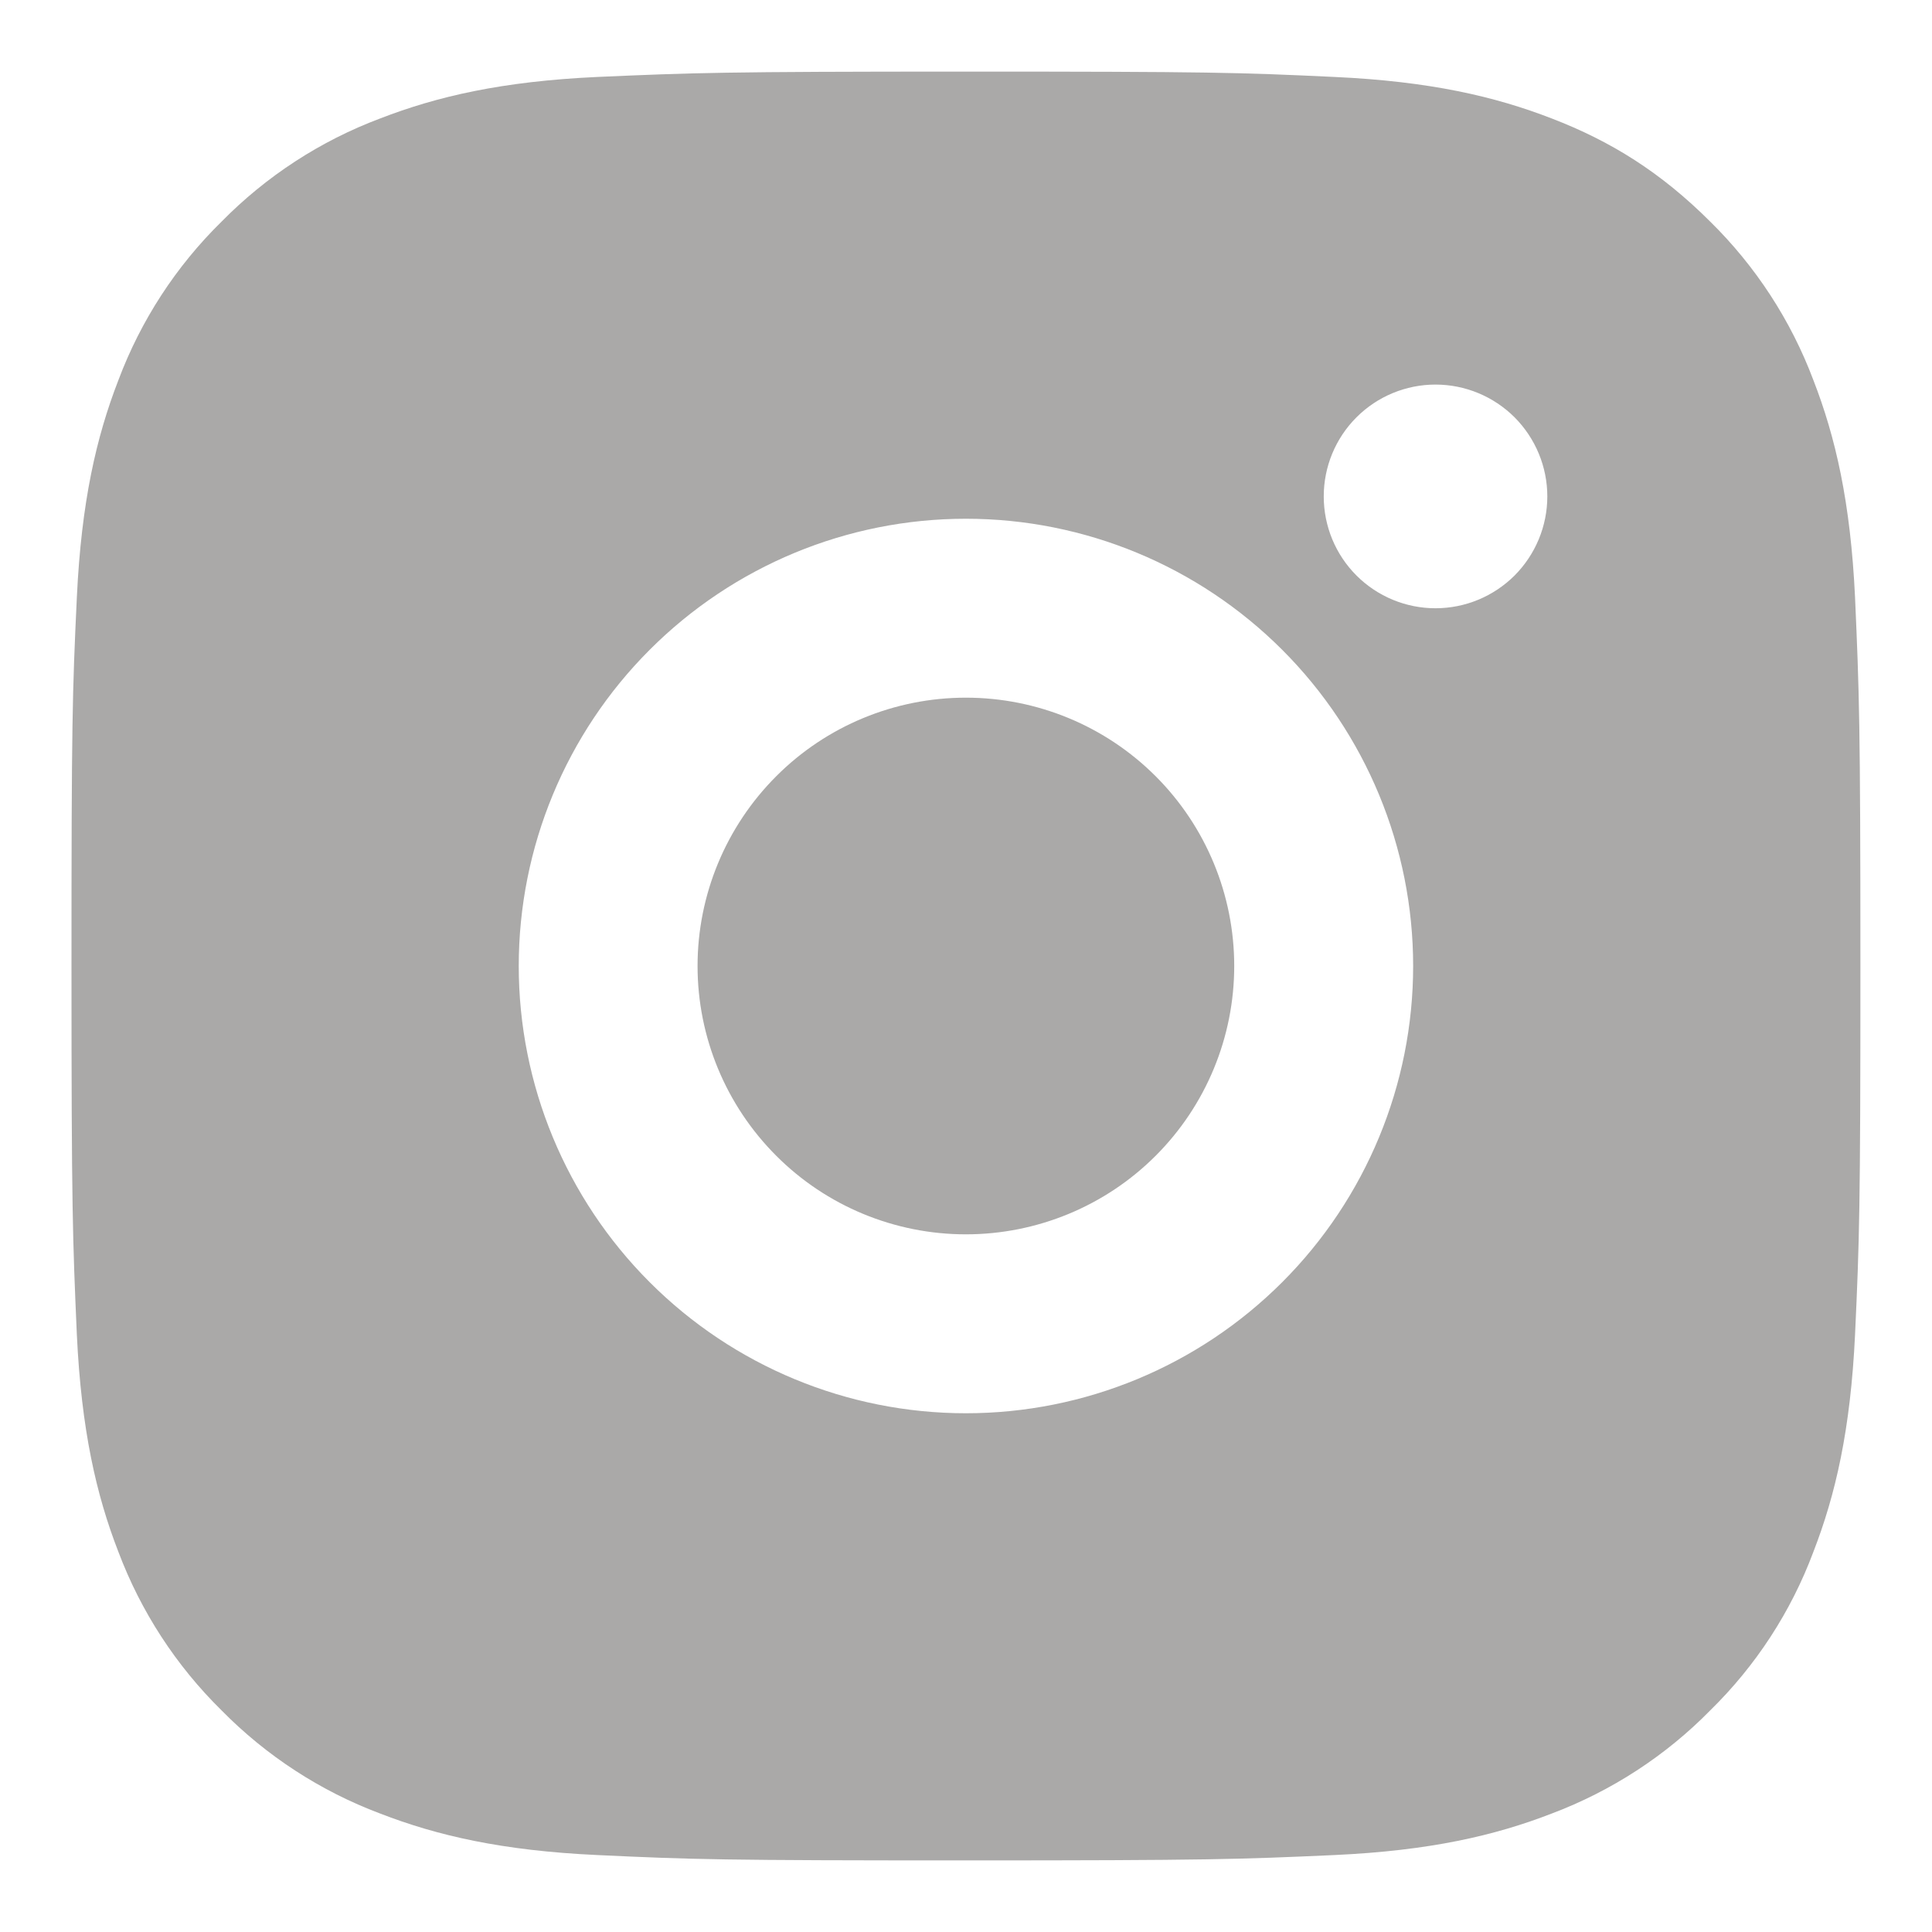 <svg width="18" height="18" viewBox="0 0 18 18" fill="none" xmlns="http://www.w3.org/2000/svg">
<path d="M8.999 0.667C11.264 0.667 11.546 0.675 12.434 0.717C13.322 0.758 13.926 0.898 14.458 1.104C15.008 1.316 15.471 1.603 15.934 2.065C16.358 2.482 16.686 2.986 16.895 3.542C17.101 4.072 17.241 4.678 17.283 5.565C17.322 6.453 17.333 6.736 17.333 9C17.333 11.264 17.324 11.547 17.283 12.435C17.241 13.322 17.101 13.927 16.895 14.458C16.687 15.015 16.359 15.519 15.934 15.935C15.518 16.359 15.014 16.686 14.458 16.896C13.927 17.102 13.322 17.242 12.434 17.283C11.546 17.323 11.264 17.333 8.999 17.333C6.735 17.333 6.453 17.325 5.564 17.283C4.677 17.242 4.073 17.102 3.541 16.896C2.985 16.687 2.481 16.359 2.064 15.935C1.64 15.518 1.313 15.015 1.103 14.458C0.897 13.928 0.758 13.322 0.716 12.435C0.677 11.547 0.666 11.264 0.666 9C0.666 6.736 0.674 6.453 0.716 5.565C0.758 4.677 0.897 4.073 1.103 3.542C1.312 2.985 1.64 2.481 2.064 2.065C2.481 1.641 2.985 1.313 3.541 1.104C4.073 0.898 4.676 0.758 5.564 0.717C6.453 0.678 6.735 0.667 8.999 0.667ZM8.999 4.833C7.894 4.833 6.834 5.272 6.053 6.054C5.272 6.835 4.833 7.895 4.833 9C4.833 10.105 5.272 11.165 6.053 11.946C6.834 12.728 7.894 13.167 8.999 13.167C10.104 13.167 11.164 12.728 11.946 11.946C12.727 11.165 13.166 10.105 13.166 9C13.166 7.895 12.727 6.835 11.946 6.054C11.164 5.272 10.104 4.833 8.999 4.833ZM14.416 4.625C14.416 4.349 14.306 4.084 14.111 3.888C13.915 3.693 13.651 3.583 13.374 3.583C13.098 3.583 12.833 3.693 12.638 3.888C12.442 4.084 12.333 4.349 12.333 4.625C12.333 4.901 12.442 5.166 12.638 5.362C12.833 5.557 13.098 5.667 13.374 5.667C13.651 5.667 13.915 5.557 14.111 5.362C14.306 5.166 14.416 4.901 14.416 4.625ZM8.999 6.5C9.662 6.5 10.298 6.763 10.767 7.232C11.236 7.701 11.499 8.337 11.499 9C11.499 9.663 11.236 10.299 10.767 10.768C10.298 11.237 9.662 11.5 8.999 11.5C8.336 11.5 7.7 11.237 7.232 10.768C6.763 10.299 6.499 9.663 6.499 9C6.499 8.337 6.763 7.701 7.232 7.232C7.7 6.763 8.336 6.5 8.999 6.5Z" fill="#AAA9A8"/>
</svg>
